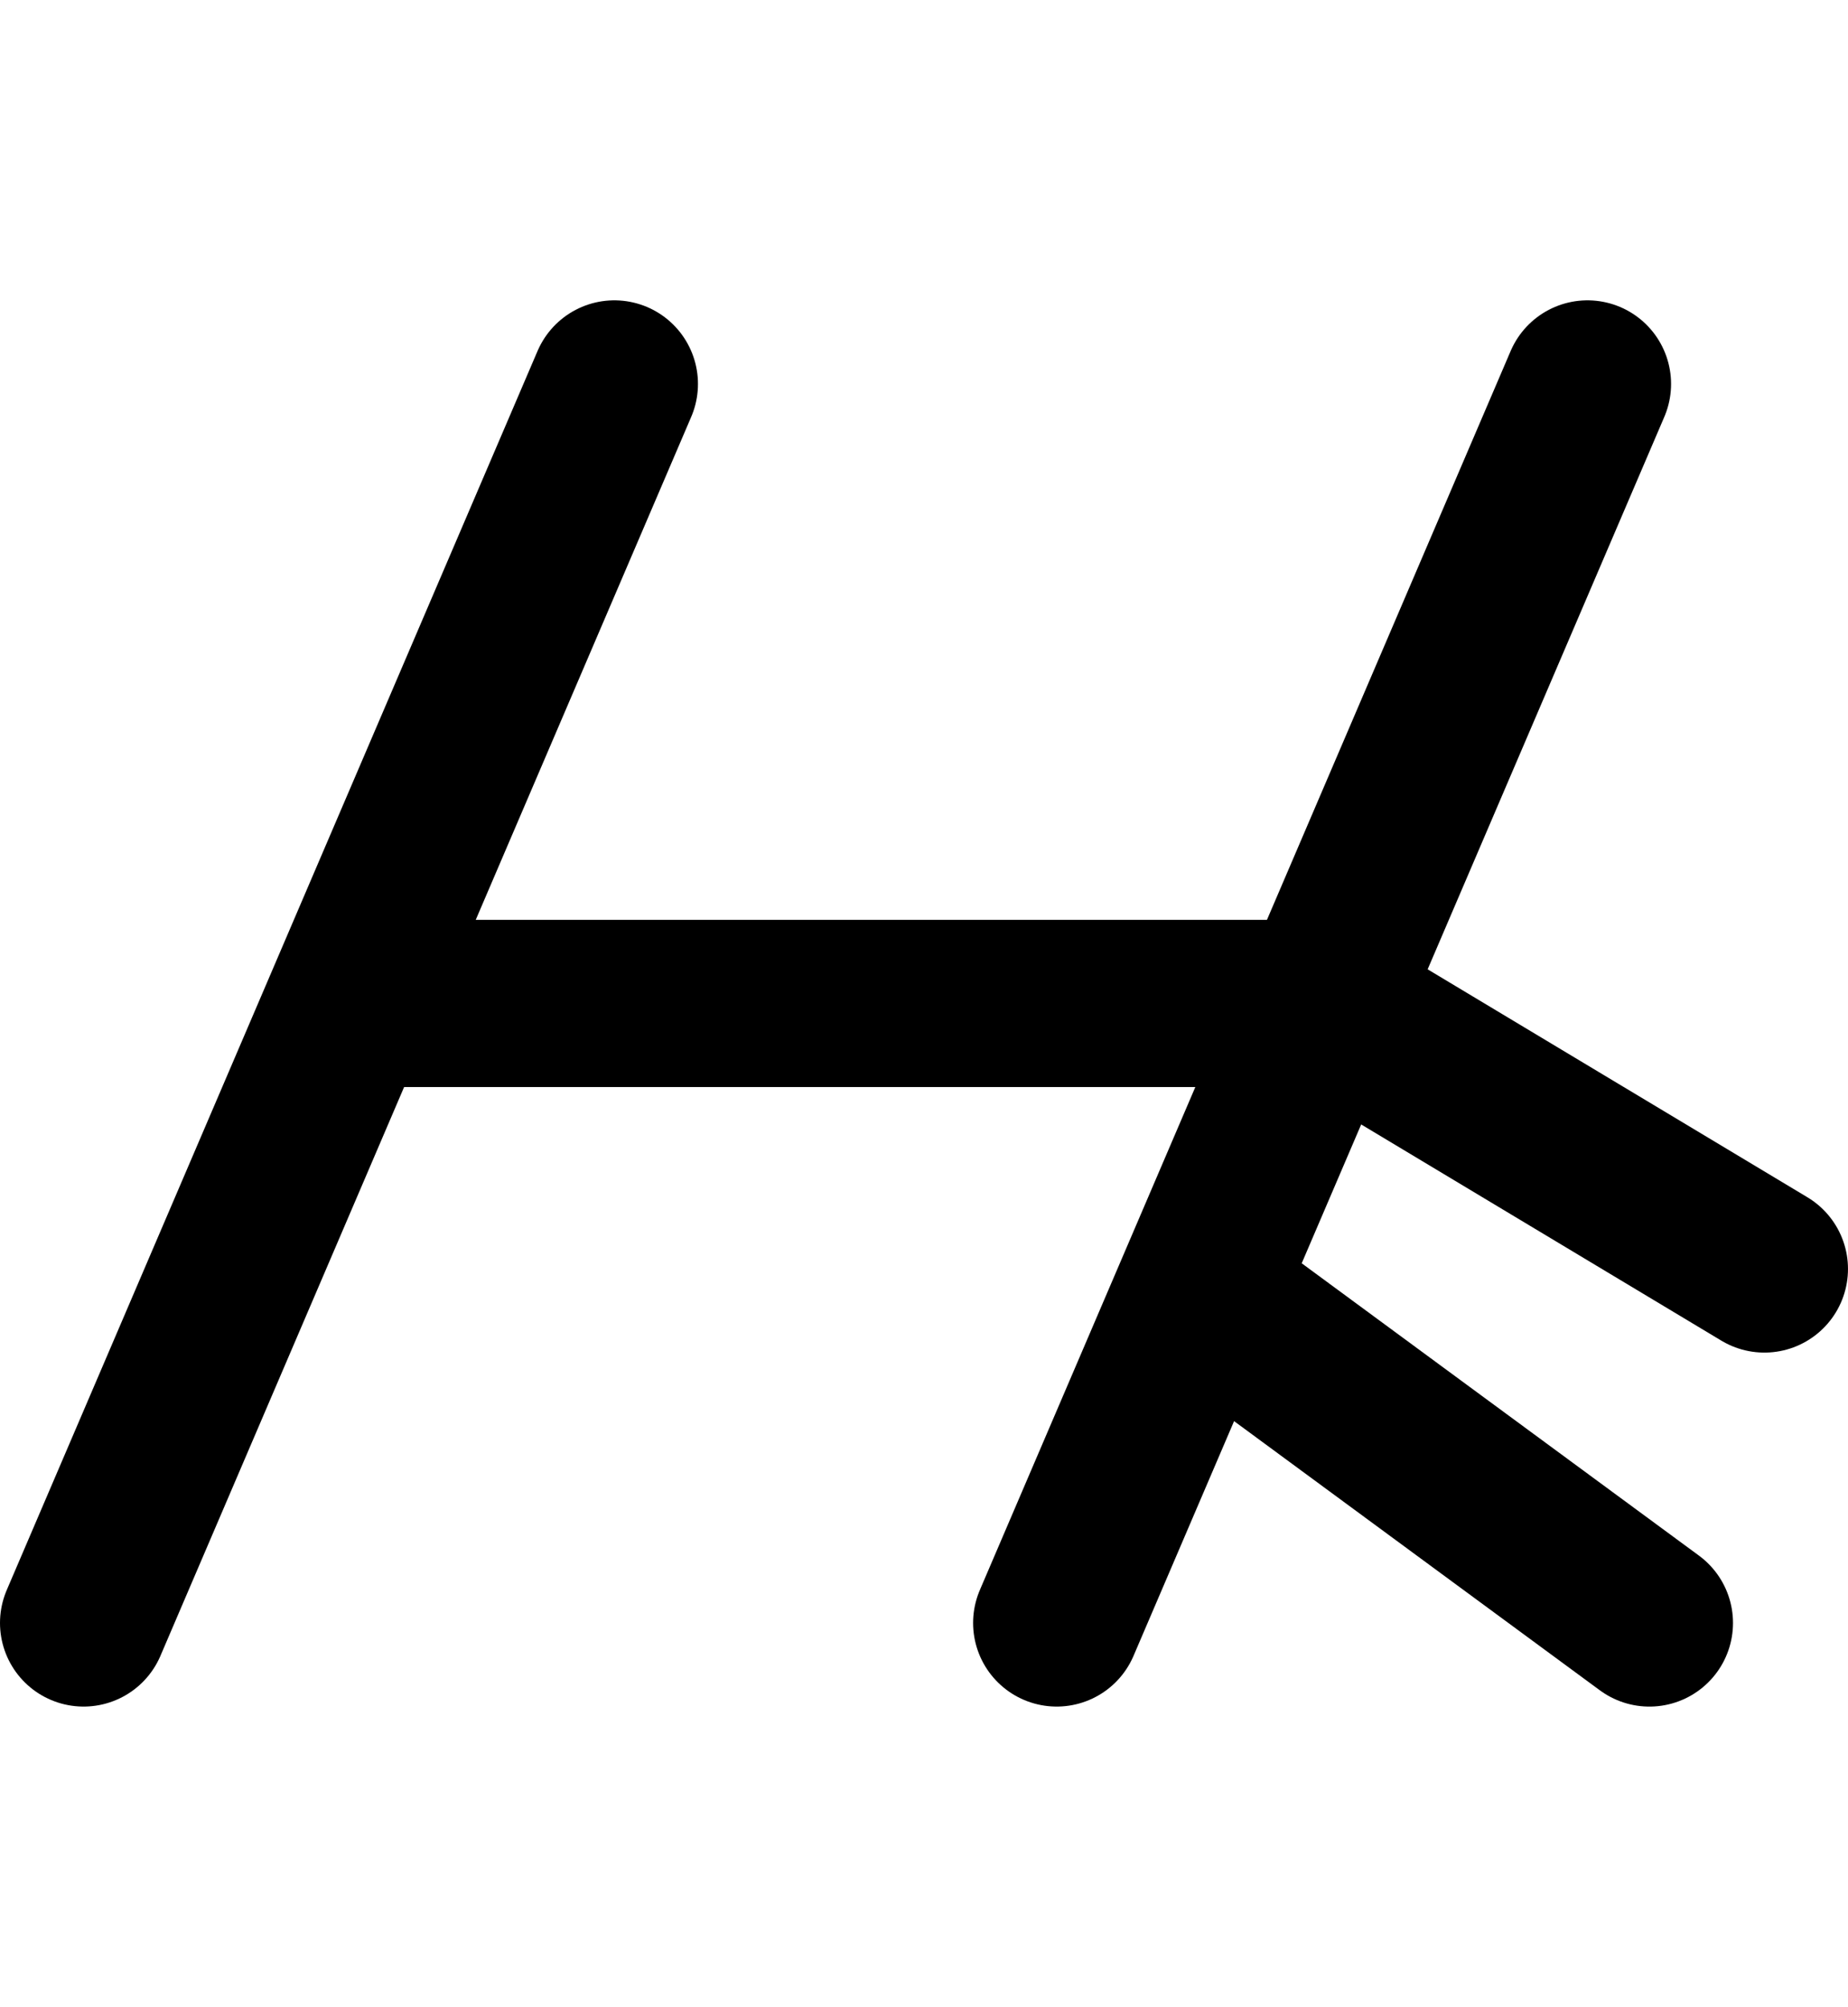 <?xml version="1.0" encoding="UTF-8" standalone="no"?>
<svg
   xmlns:dc="http://purl.org/dc/elements/1.1/"
   xmlns:cc="http://creativecommons.org/ns#"
   xmlns:rdf="http://www.w3.org/1999/02/22-rdf-syntax-ns#"
   xmlns:svg="http://www.w3.org/2000/svg"
   xmlns="http://www.w3.org/2000/svg"
   width="110.542mm"
   height="120mm"
   viewBox="0 0 110.542 120"
   version="1.1"
   id="svg3292">
  <defs
     id="defs3286" />
  <g
     id="g849"
     transform="translate(0,17.958)">
    <path
       style="fill:none;stroke:#000000;stroke-width:10;stroke-linecap:round;stroke-linejoin:miter;stroke-miterlimit:4;stroke-dasharray:none;stroke-opacity:1"
       d="M 5,79.083 36.75,5"
       id="path3876" />
    <path
       style="fill:none;stroke:#000000;stroke-width:10;stroke-linecap:round;stroke-linejoin:miter;stroke-miterlimit:4;stroke-dasharray:none;stroke-opacity:1"
       d="M 63.208,79.083 94.958,5"
       id="path3876-8" />
    <path
       style="fill:none;stroke:#000000;stroke-width:10;stroke-linecap:round;stroke-linejoin:miter;stroke-miterlimit:4;stroke-dasharray:none;stroke-opacity:1"
       d="m 23.521,42.042 h 55.562 l 26.458,15.875"
       id="path3893" />
    <path
       style="fill:none;stroke:#000000;stroke-width:10;stroke-linecap:round;stroke-linejoin:miter;stroke-miterlimit:4;stroke-dasharray:none;stroke-opacity:1"
       d="m 74.646,61.417 24.017,17.667"
       id="path3895" />
  </g>
</svg>
